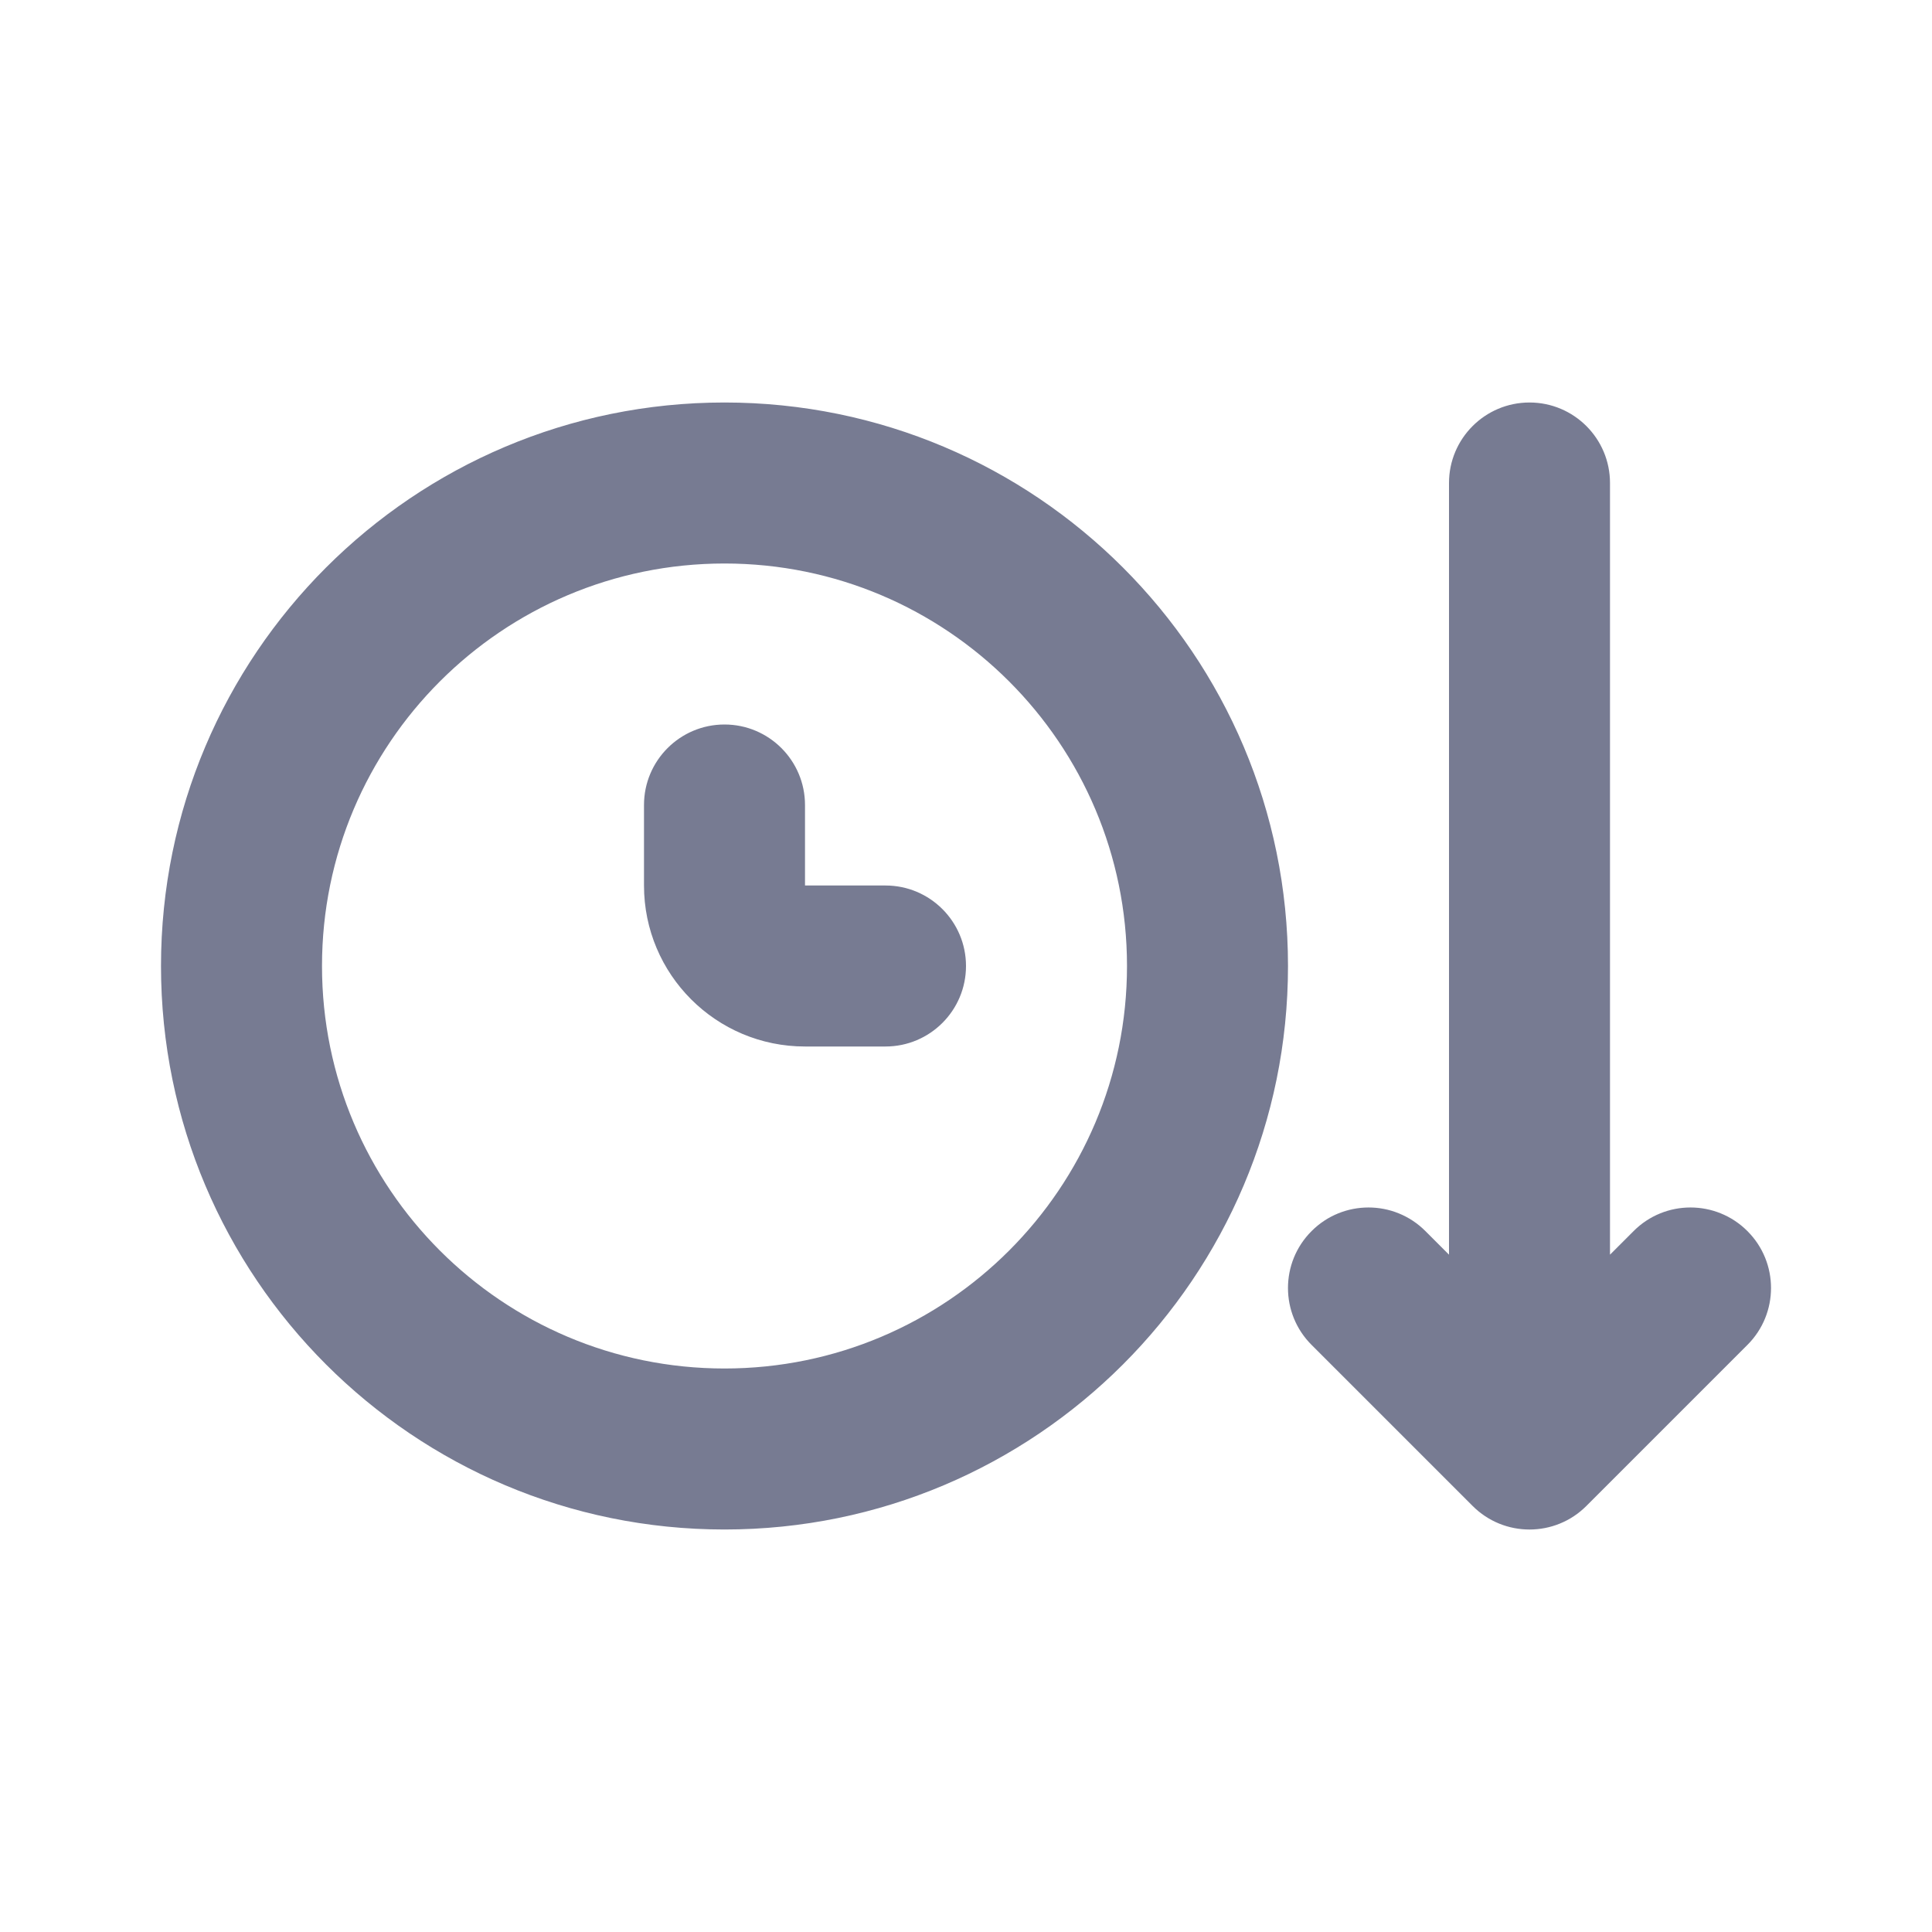 <svg width="24" height="24" viewBox="0 0 24 24" fill="none" xmlns="http://www.w3.org/2000/svg">
<path fill-rule="evenodd" clip-rule="evenodd" d="M9 7C6.239 7 4 9.239 4 12C4 14.761 6.239 17 9 17C11.761 17 14 14.761 14 12C14 9.239 11.761 7 9 7ZM2 12C2 8.134 5.134 5 9 5C12.866 5 16 8.134 16 12C16 15.866 12.866 19 9 19C5.134 19 2 15.866 2 12ZM9 9C9.552 9 10 9.448 10 10V11H11C11.552 11 12 11.448 12 12C12 12.552 11.552 13 11 13H10C8.895 13 8 12.105 8 11V10C8 9.448 8.448 9 9 9ZM21.707 16.707L19.707 18.707C19.317 19.098 18.683 19.098 18.293 18.707L16.293 16.707C15.902 16.317 15.902 15.683 16.293 15.293C16.683 14.902 17.317 14.902 17.707 15.293L18 15.586V6C18 5.448 18.448 5 19 5C19.552 5 20 5.448 20 6V15.586L20.293 15.293C20.683 14.902 21.317 14.902 21.707 15.293C22.098 15.683 22.098 16.317 21.707 16.707Z" fill="#777B92"/>
</svg>
